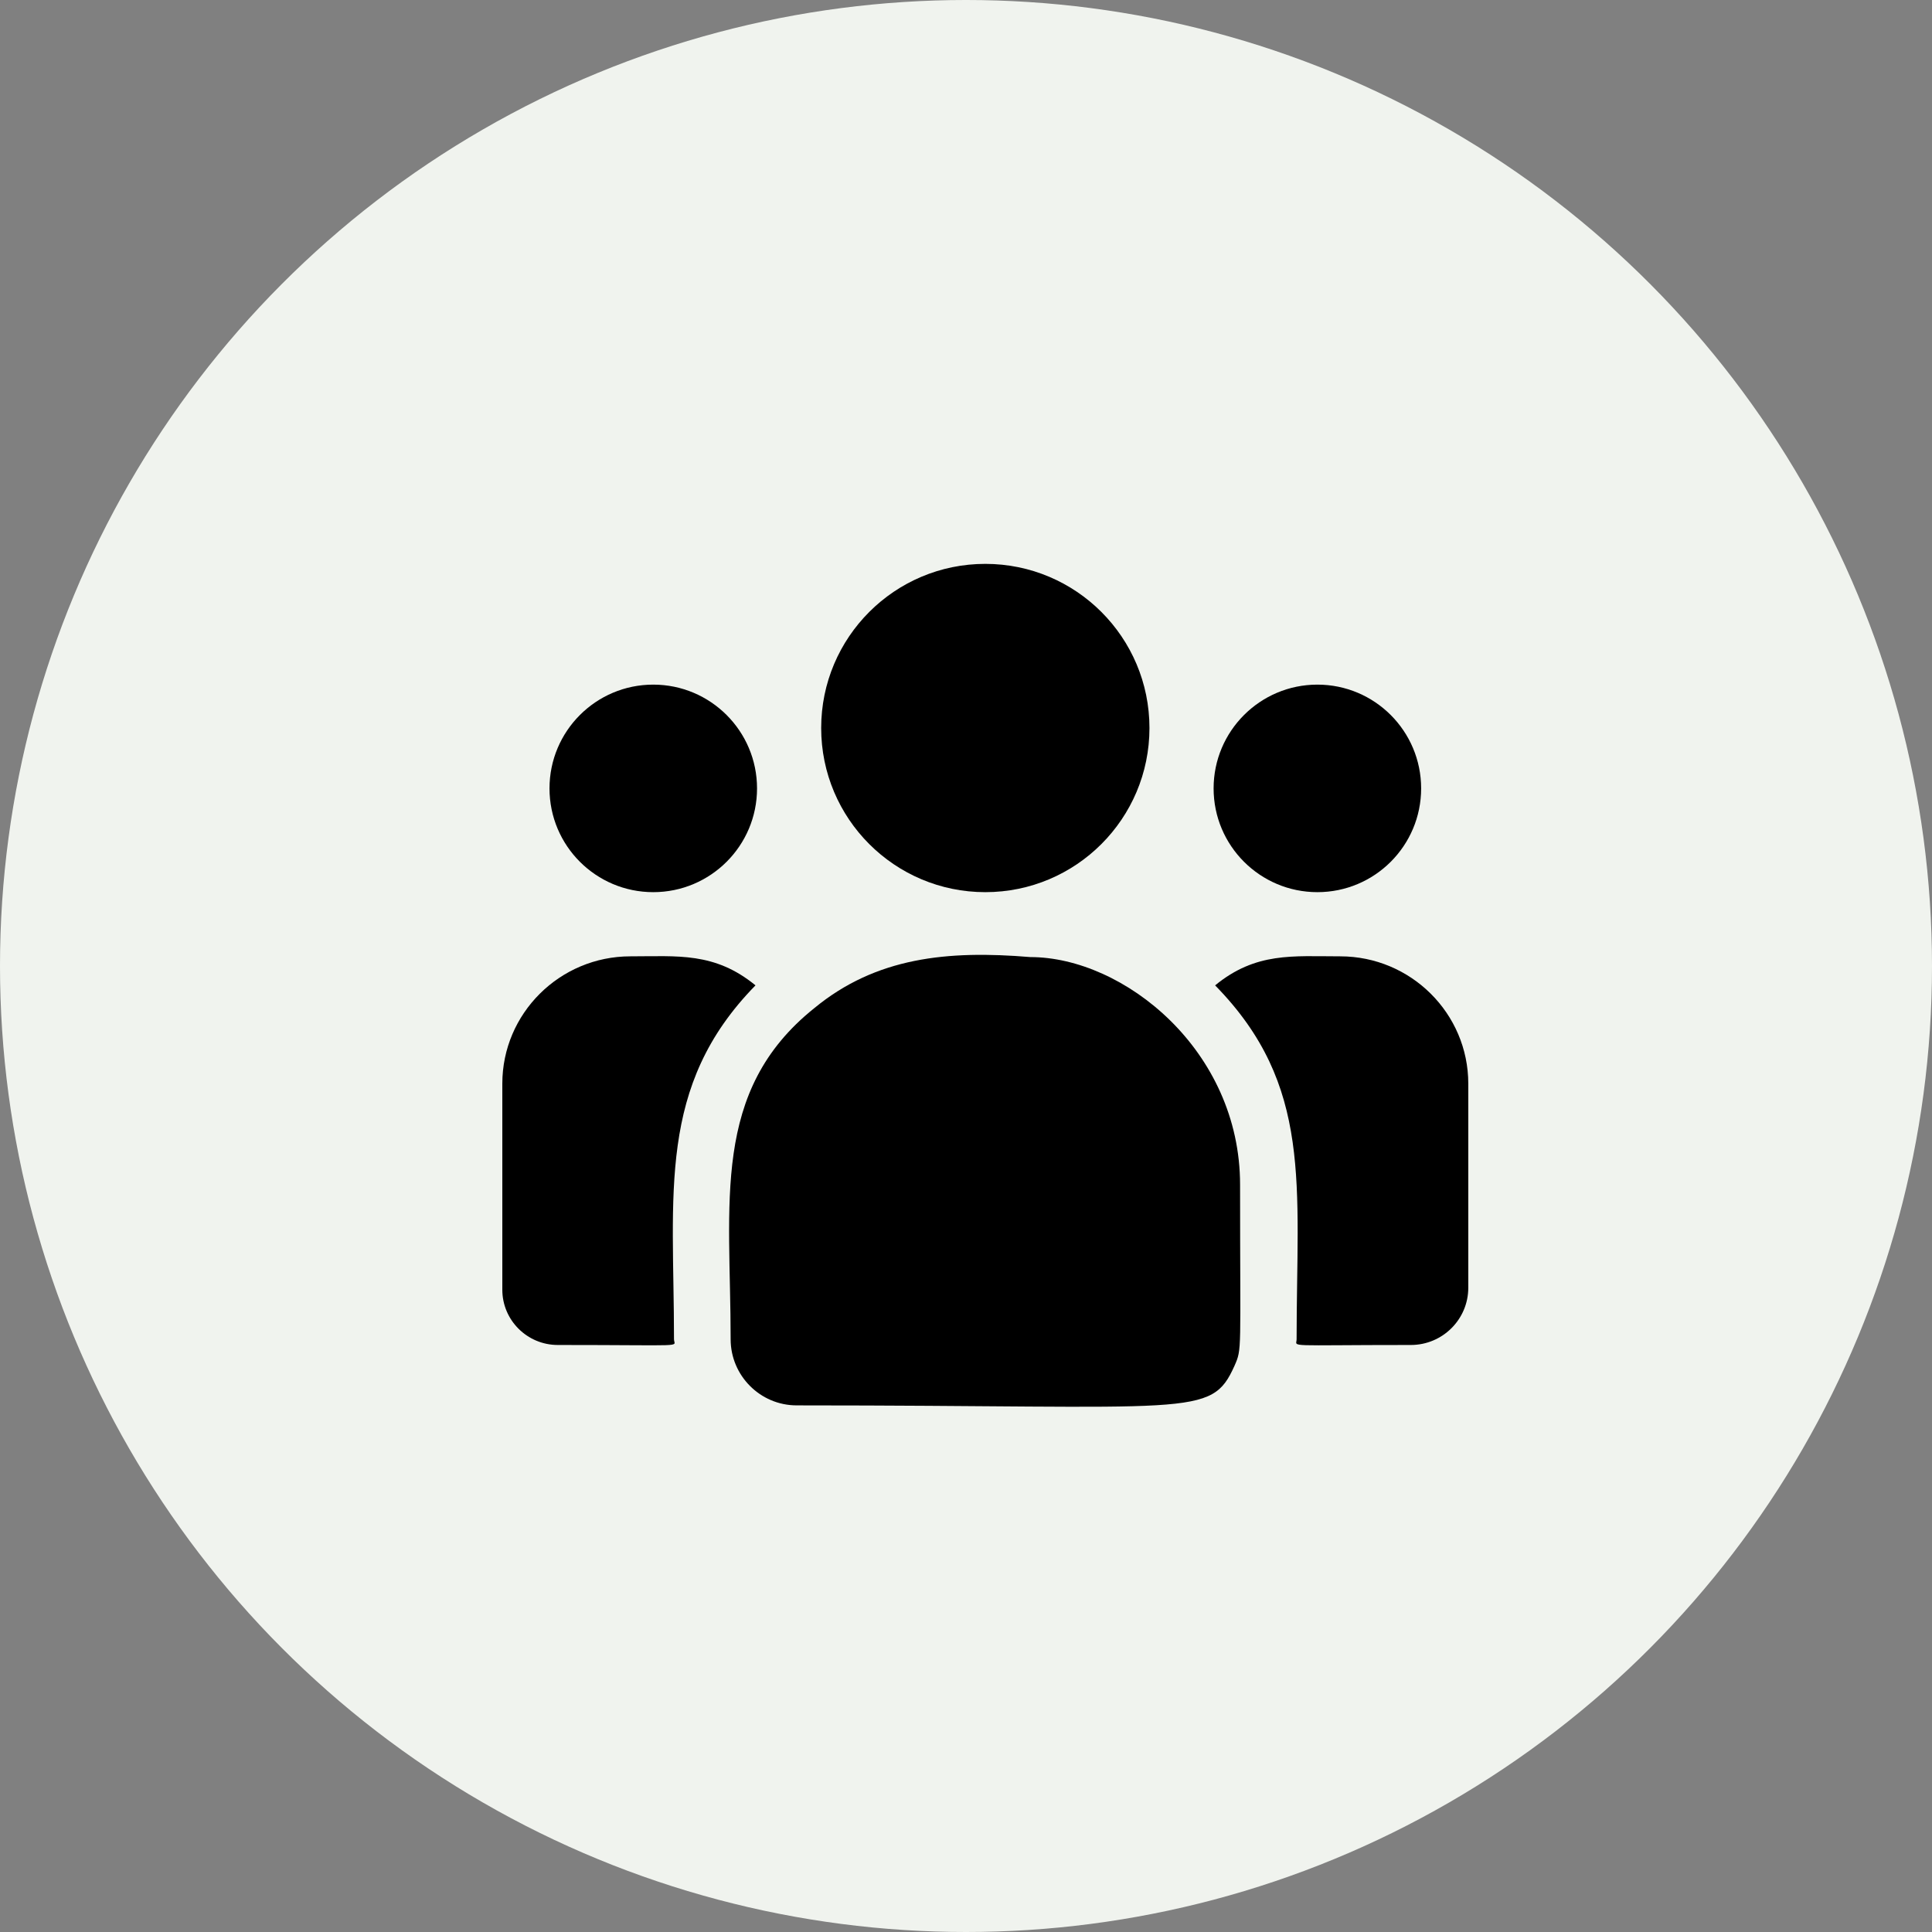 <svg width="50" height="50" viewBox="0 0 50 50" fill="none" xmlns="http://www.w3.org/2000/svg">
<rect x="0" y="0" width="50" height="50" fill="#808080" stroke="none"/>
<circle cx="25" cy="25" r="25" fill="#F0F3EE"/>
<g clip-path="url(#clip0)">
<path d="M25.5 23.089C27.846 23.089 29.748 21.187 29.748 18.841C29.748 16.495 27.846 14.593 25.5 14.593C23.154 14.593 21.252 16.495 21.252 18.841C21.252 21.187 23.154 23.089 25.5 23.089Z" fill="#000000"/>
<path d="M34.094 23.089C35.577 23.089 36.779 21.887 36.779 20.404C36.779 18.921 35.577 17.718 34.094 17.718C32.611 17.718 31.408 18.921 31.408 20.404C31.408 21.887 32.611 23.089 34.094 23.089Z" fill="#000000"/>
<path d="M16.906 23.089C18.389 23.089 19.592 21.887 19.592 20.404C19.592 18.921 18.389 17.718 16.906 17.718C15.423 17.718 14.221 18.921 14.221 20.404C14.221 21.887 15.423 23.089 16.906 23.089Z" fill="#000000"/>
<path d="M19.552 25.501C18.495 24.635 17.538 24.75 16.315 24.75C14.487 24.75 13 26.228 13 28.045V33.378C13 34.167 13.644 34.808 14.436 34.808C17.855 34.808 17.443 34.87 17.443 34.661C17.443 30.882 16.996 28.111 19.552 25.501Z" fill="#000000"/>
<path d="M26.663 24.769C24.528 24.591 22.673 24.771 21.072 26.092C18.393 28.238 18.909 31.127 18.909 34.661C18.909 35.596 19.67 36.371 20.619 36.371C30.926 36.371 31.336 36.703 31.947 35.35C32.148 34.892 32.093 35.037 32.093 30.659C32.093 27.181 29.081 24.769 26.663 24.769Z" fill="#000000"/>
<path d="M34.684 24.75C33.455 24.75 32.503 24.636 31.447 25.501C33.985 28.092 33.556 30.674 33.556 34.661C33.556 34.871 33.214 34.808 36.512 34.808C37.333 34.808 37.999 34.144 37.999 33.327V28.045C37.999 26.228 36.512 24.75 34.684 24.75Z" fill="#000000"/>
</g>
<defs>
<clipPath id="clip0">
<rect width="25" height="25" fill="white" transform="translate(13 13)"/>
</clipPath>
</defs>
</svg>
